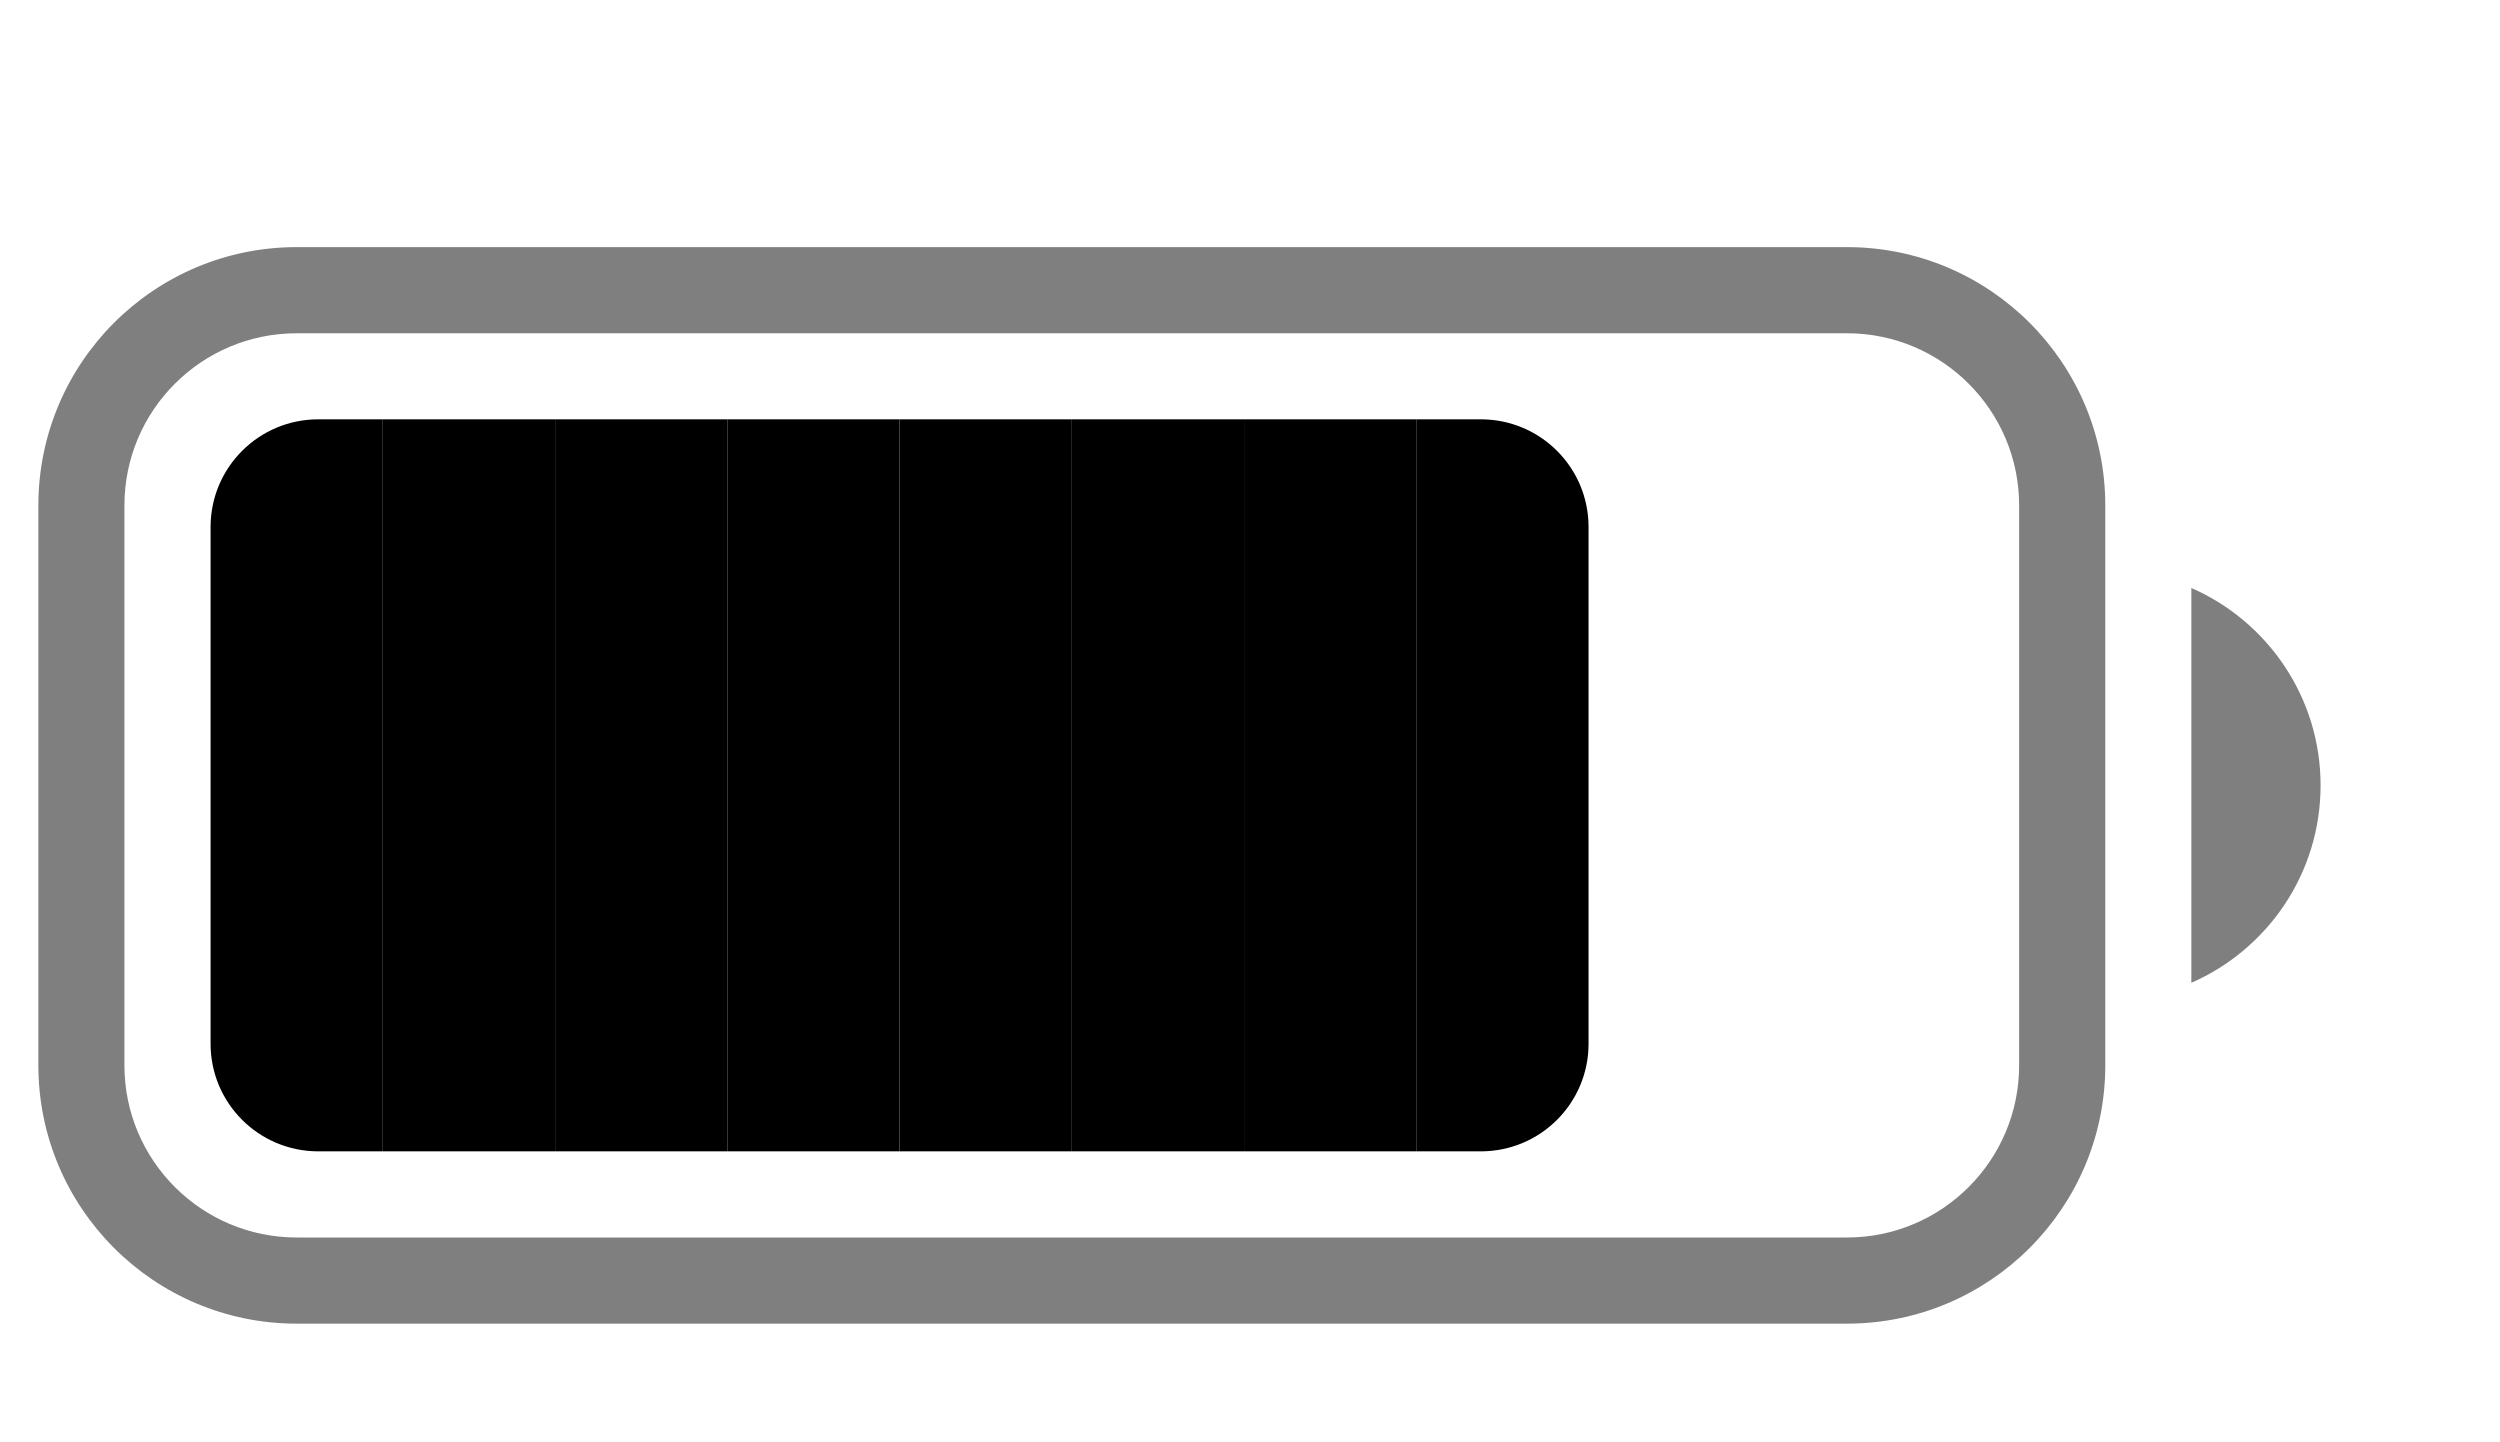 <svg width="26" height="15" viewBox="0 0 26 15" fill="none" xmlns="http://www.w3.org/2000/svg">
<g clip-path="url(#clip0_123_7168)">
<path d="M2.19 5.481C2.19 4.862 2.691 4.361 3.31 4.361H3.981V11.974H3.31C2.691 11.974 2.19 11.473 2.19 10.855V5.481Z" fill="black"/>
<path d="M3.981 4.361H5.773V11.974H3.981V4.361Z" fill="black"/>
<path d="M5.773 4.361H7.564V11.974H5.773V4.361Z" fill="black"/>
<path d="M7.564 4.361H9.355V11.974H7.564V4.361Z" fill="black"/>
<path d="M9.355 4.361H11.147V11.974H9.355V4.361Z" fill="black"/>
<path d="M11.147 4.361H12.938V11.974H11.147V4.361Z" fill="black"/>
<path d="M12.938 4.361H14.729V11.974H12.938V4.361Z" fill="black"/>
<path d="M16.521 5.481C16.521 4.862 16.02 4.361 15.401 4.361H14.729V11.974H15.401C16.02 11.974 16.521 11.473 16.521 10.855V5.481Z" fill="black"/>
</g>
<g opacity="0.5">
<path fill-rule="evenodd" clip-rule="evenodd" d="M0.399 5.257C0.399 3.773 1.602 2.57 3.086 2.57H19.208C20.692 2.57 21.895 3.773 21.895 5.257V11.079C21.895 12.563 20.692 13.766 19.208 13.766H3.086C1.602 13.766 0.399 12.563 0.399 11.079V5.257ZM3.086 3.466C2.096 3.466 1.294 4.268 1.294 5.257V11.079C1.294 12.068 2.096 12.87 3.086 12.87H19.208C20.197 12.87 20.999 12.068 20.999 11.079V5.257C20.999 4.268 20.197 3.466 19.208 3.466H3.086Z" fill="black"/>
<path d="M22.79 10.221C23.581 9.875 24.134 9.086 24.134 8.168C24.134 7.25 23.581 6.461 22.79 6.115V10.221Z" fill="black"/>
</g>
<defs>
<clipPath id="clip0_123_7168">
<rect width="14.331" height="7.613" fill="white" transform="translate(2.19 4.361)"/>
</clipPath>
</defs>
</svg>
